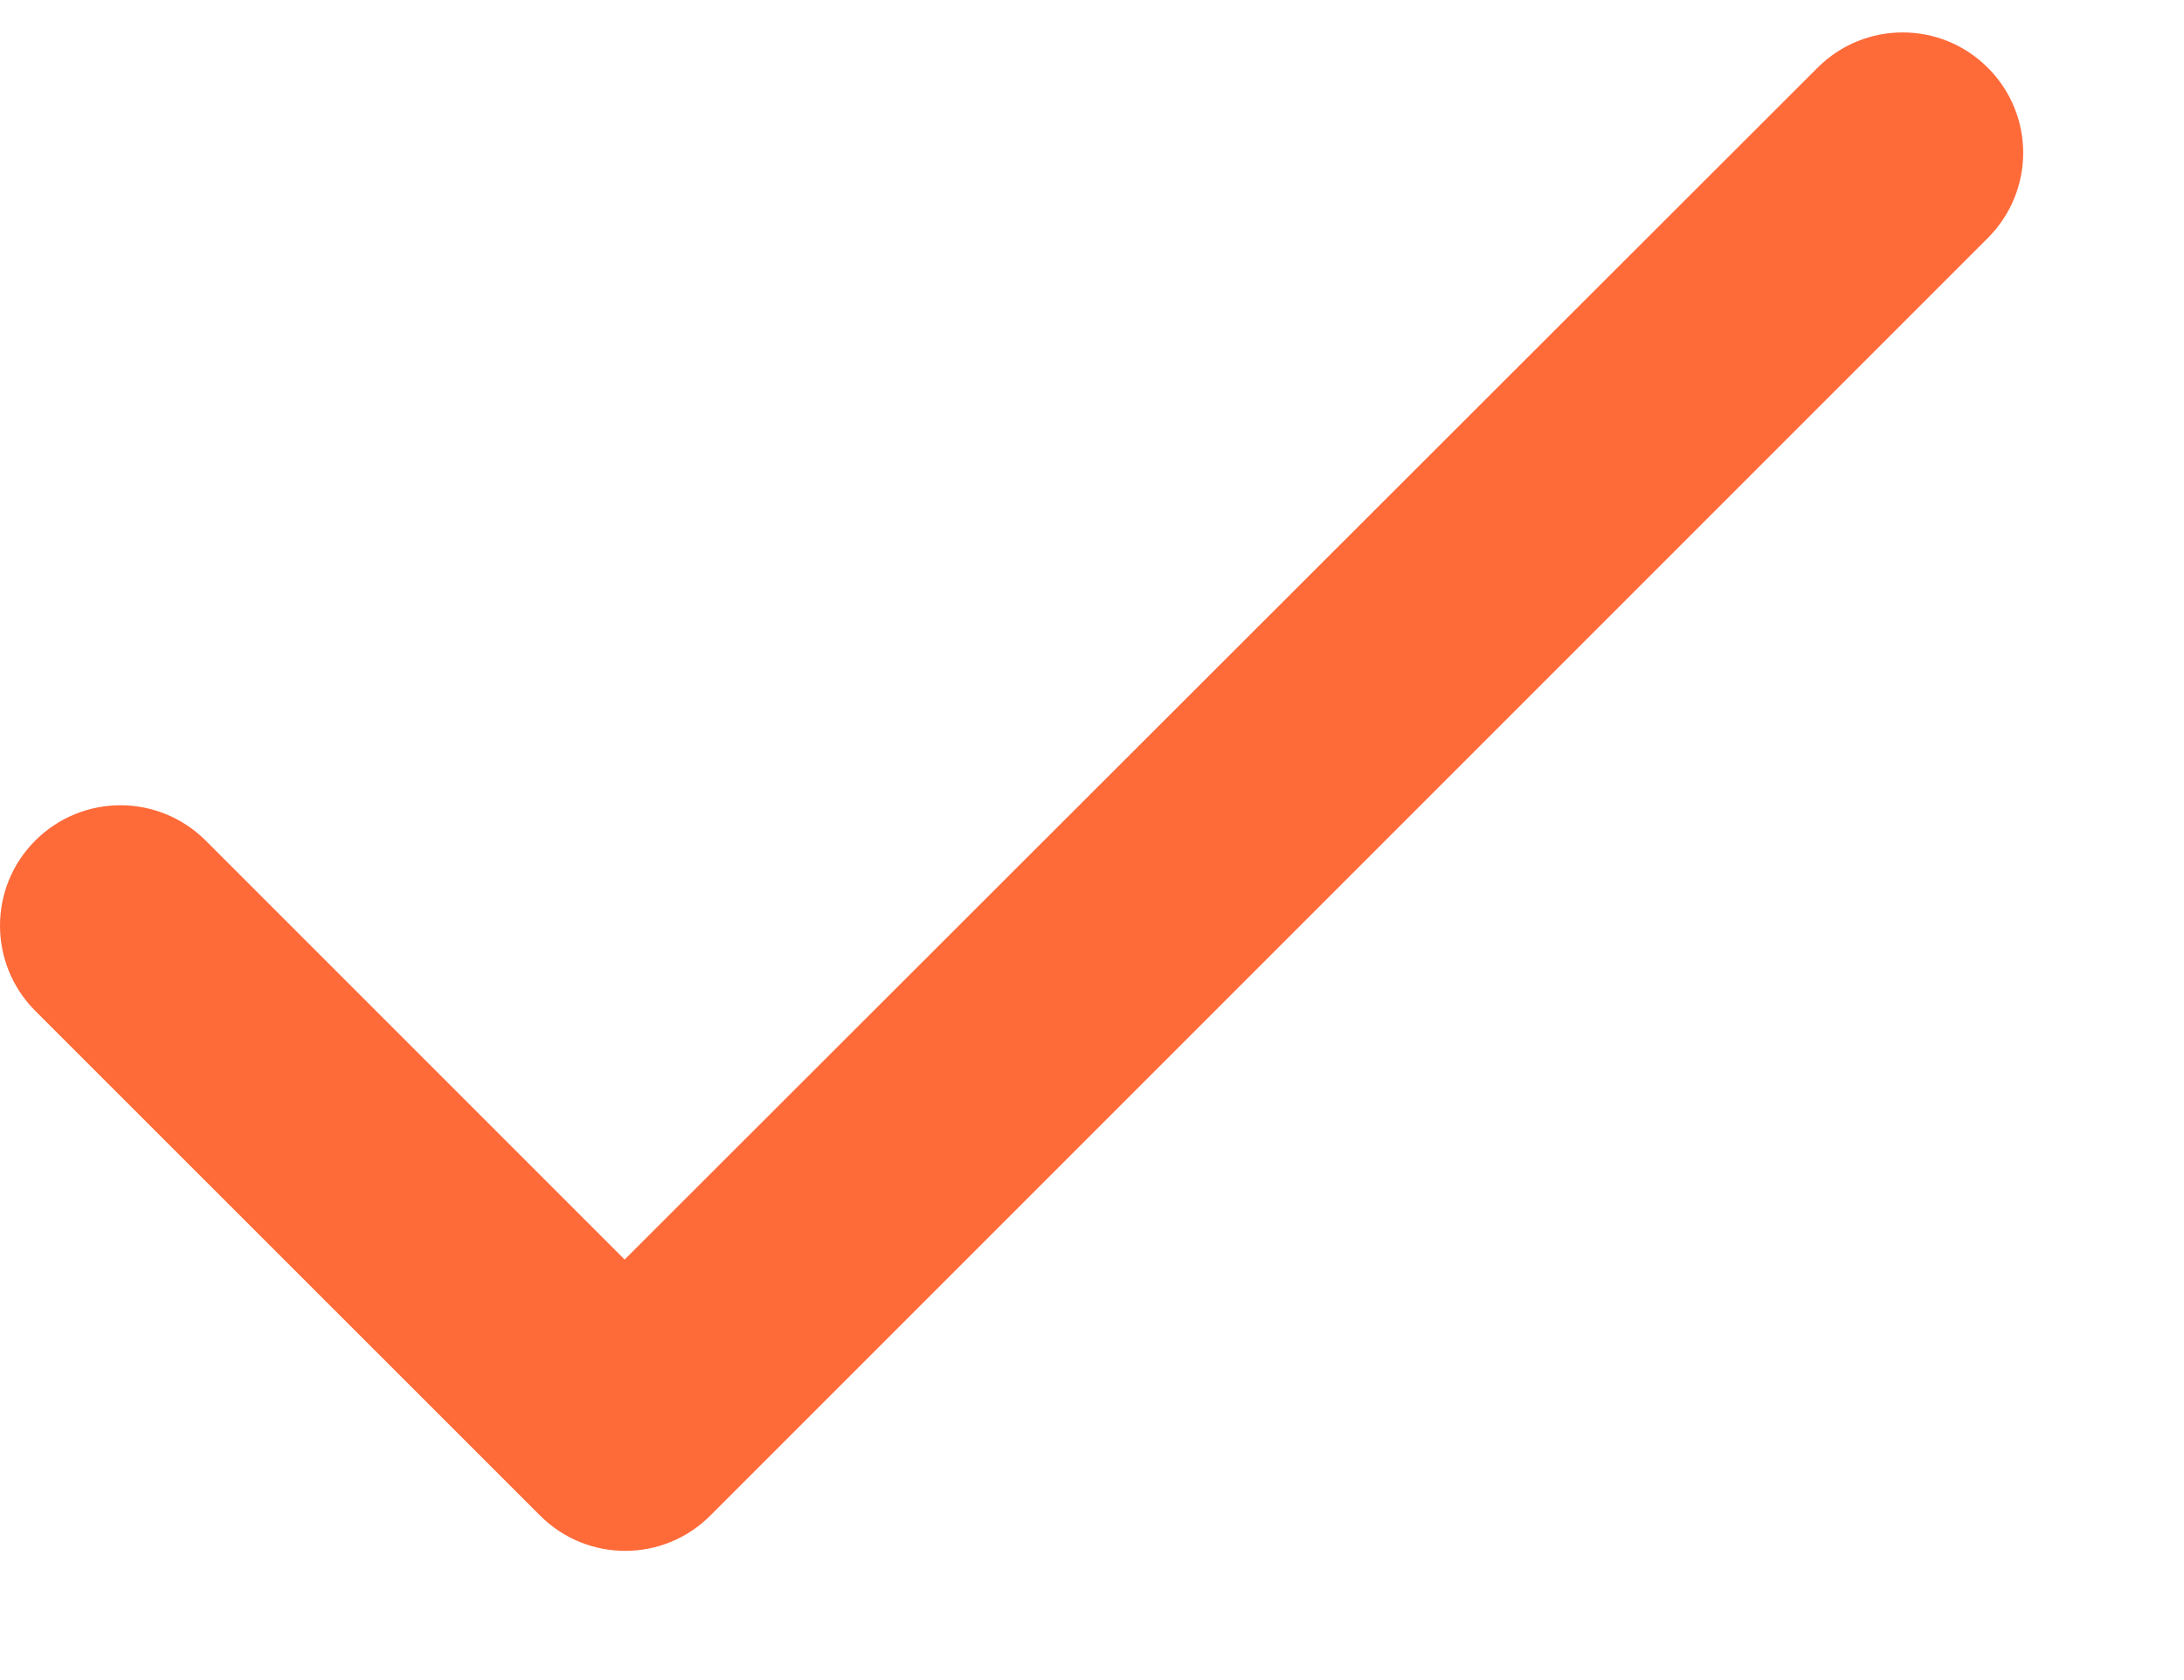 <svg width="13" height="10" viewBox="0 0 13 10" fill="none" xmlns="http://www.w3.org/2000/svg">
<path fill-rule="evenodd" clip-rule="evenodd" d="M3.718 7.497L1.224 5.003C0.943 4.723 0.491 4.723 0.21 5.003C-0.07 5.283 -0.07 5.736 0.21 6.017L3.215 9.021C3.495 9.301 3.948 9.301 4.228 9.021L11.832 1.417C12.113 1.136 12.113 0.683 11.832 0.403C11.552 0.123 11.099 0.123 10.819 0.403L3.718 7.497Z" fill="#FF6A39"/>
</svg>
